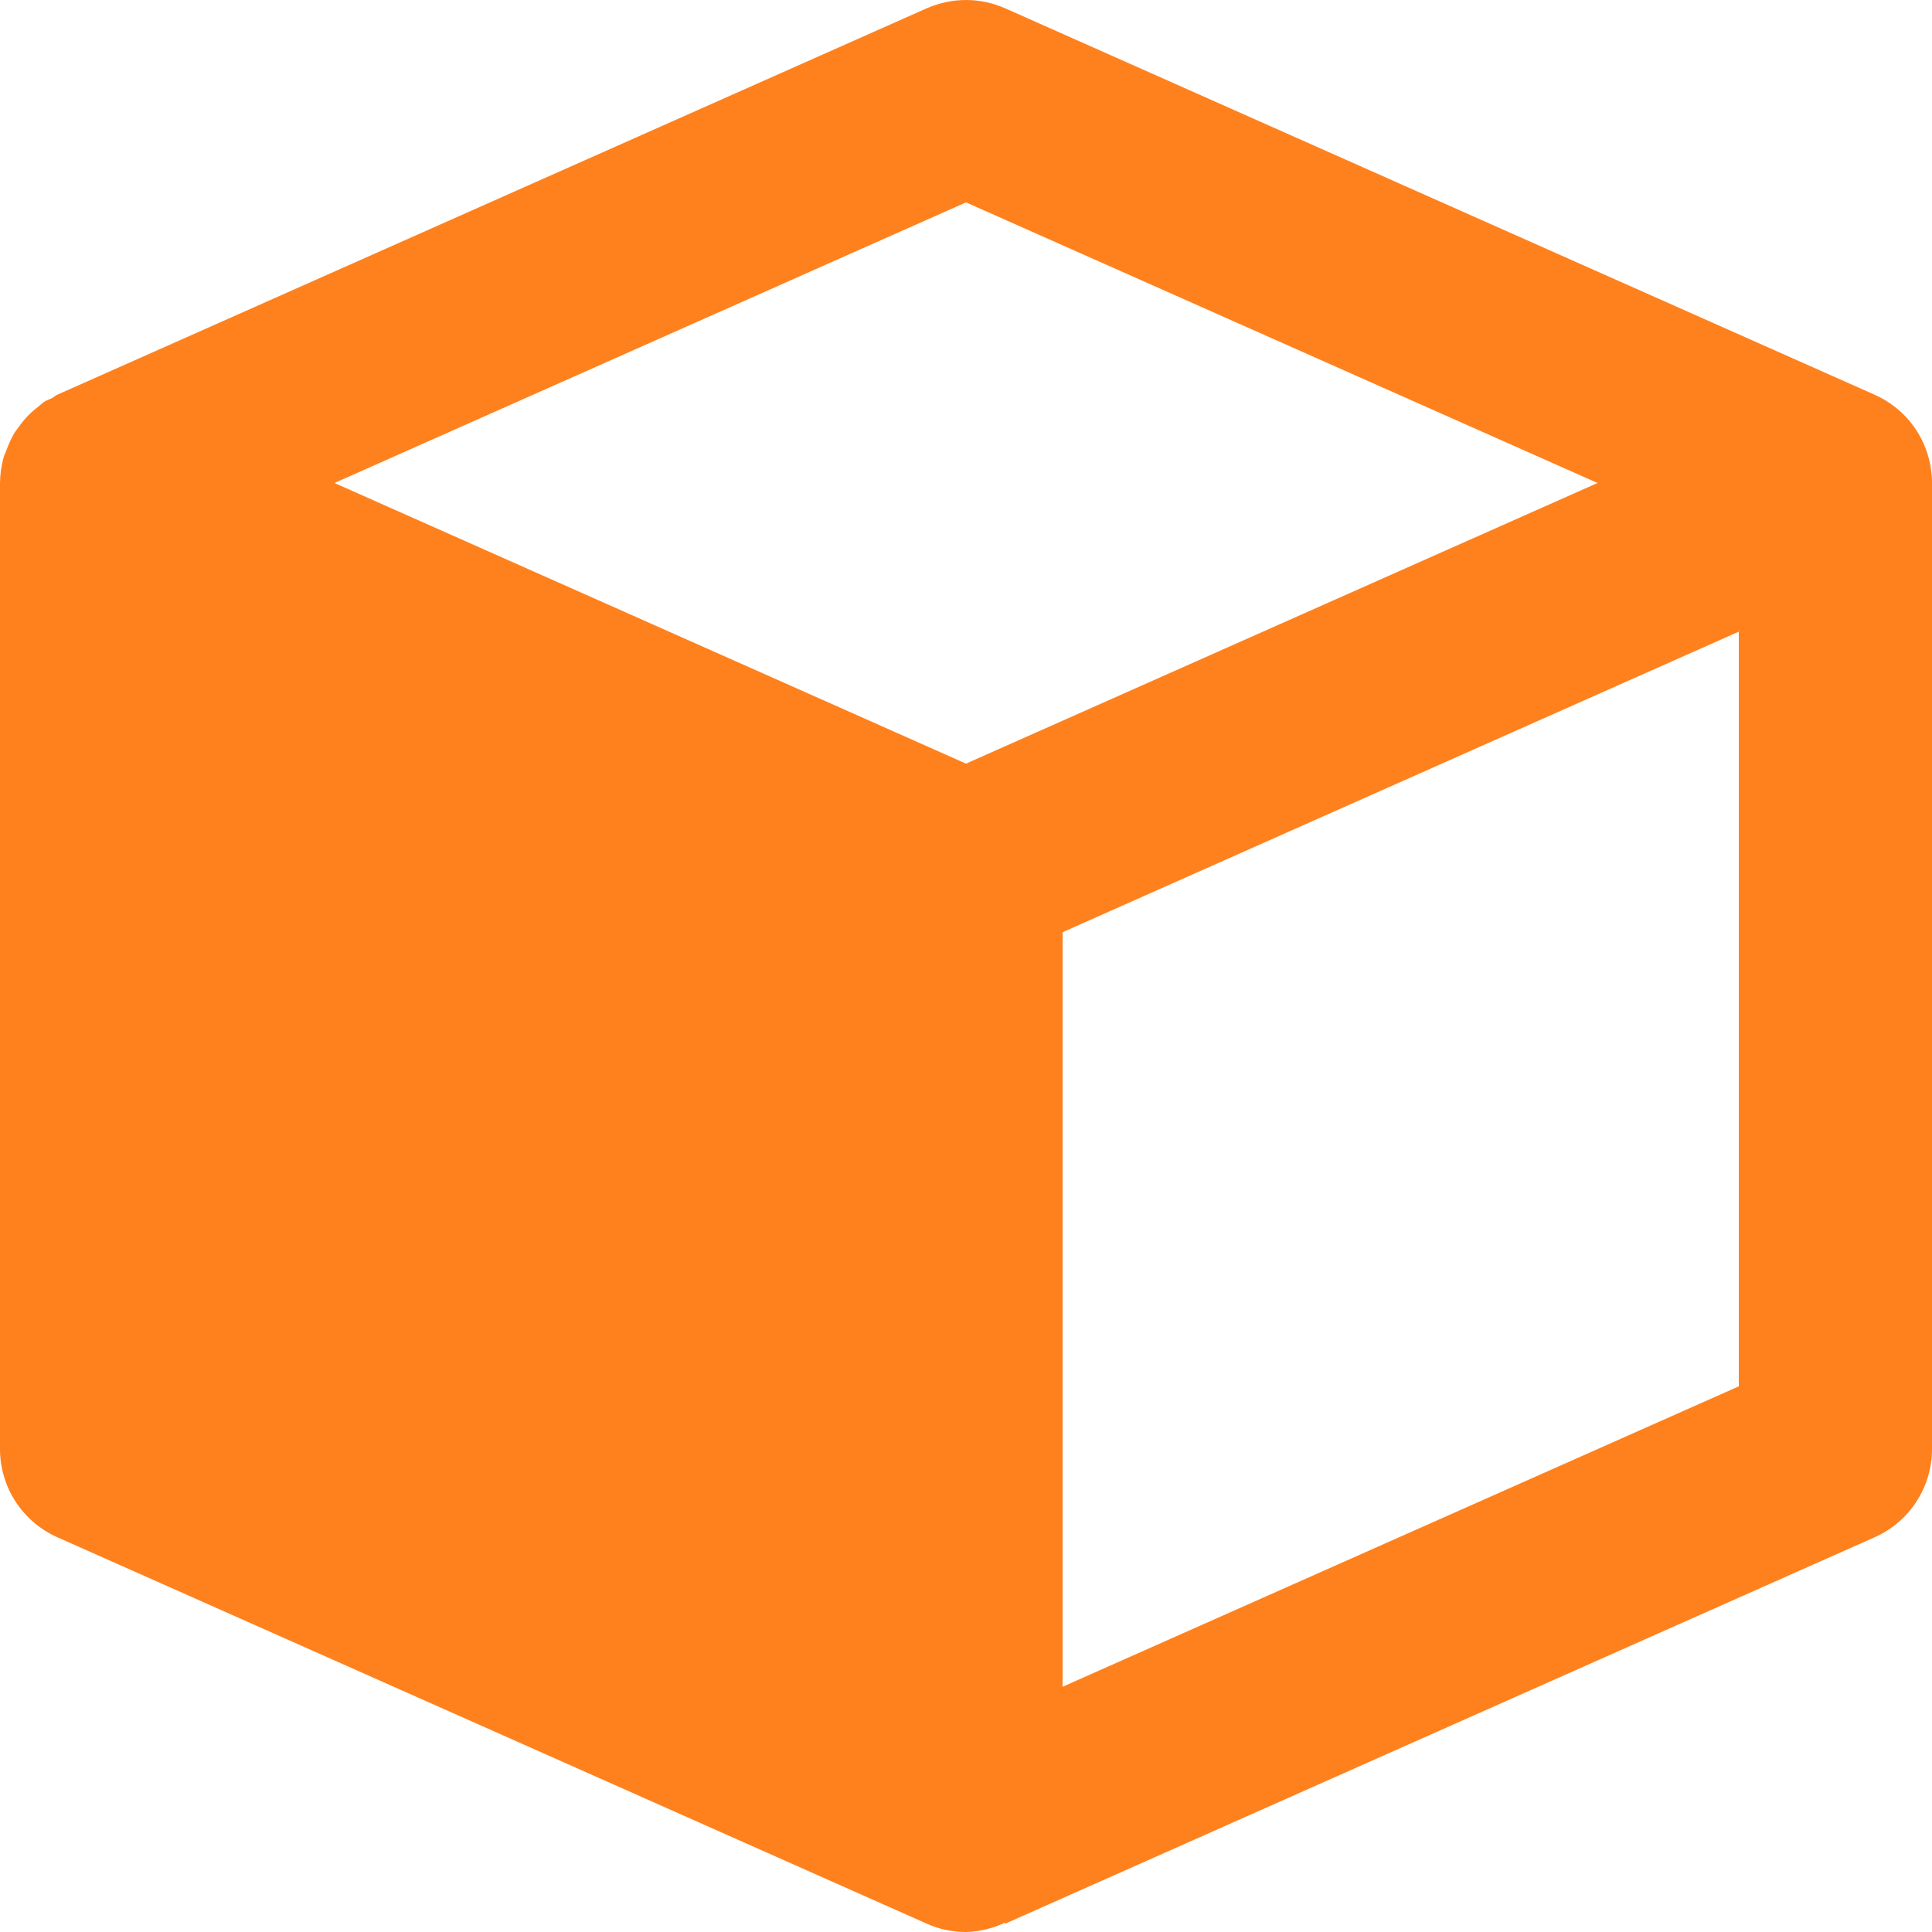<svg width="16" height="16" viewBox="0 0 16 16" fill="none" xmlns="http://www.w3.org/2000/svg">
<path d="M15.525 3.269L8.325 0.069C8.222 0.024 8.112 0 8 0C7.888 0 7.777 0.024 7.674 0.069L0.474 3.269C0.458 3.276 0.447 3.288 0.431 3.297C0.409 3.308 0.385 3.315 0.364 3.329C0.346 3.341 0.333 3.356 0.316 3.369C0.258 3.412 0.206 3.465 0.164 3.524C0.148 3.547 0.131 3.567 0.117 3.589C0.093 3.631 0.073 3.675 0.056 3.721C0.049 3.743 0.038 3.763 0.031 3.784C0.011 3.854 0.001 3.927 0 4V12C0 12.317 0.186 12.602 0.475 12.731L7.675 15.931C7.779 15.978 7.89 16 8 16C8.111 15.997 8.221 15.971 8.322 15.923L8.325 15.931L15.525 12.731C15.666 12.668 15.787 12.566 15.871 12.436C15.955 12.306 16 12.155 16 12V4C16 3.845 15.955 3.694 15.871 3.564C15.787 3.434 15.666 3.332 15.525 3.269ZM8 1.676L13.23 4L8 6.324L6.954 5.859L2.77 4L8 1.676ZM8.8 13.969V7.72L14.4 5.231V11.481L8.8 13.969Z" fill="#FF811D"/>
</svg>

